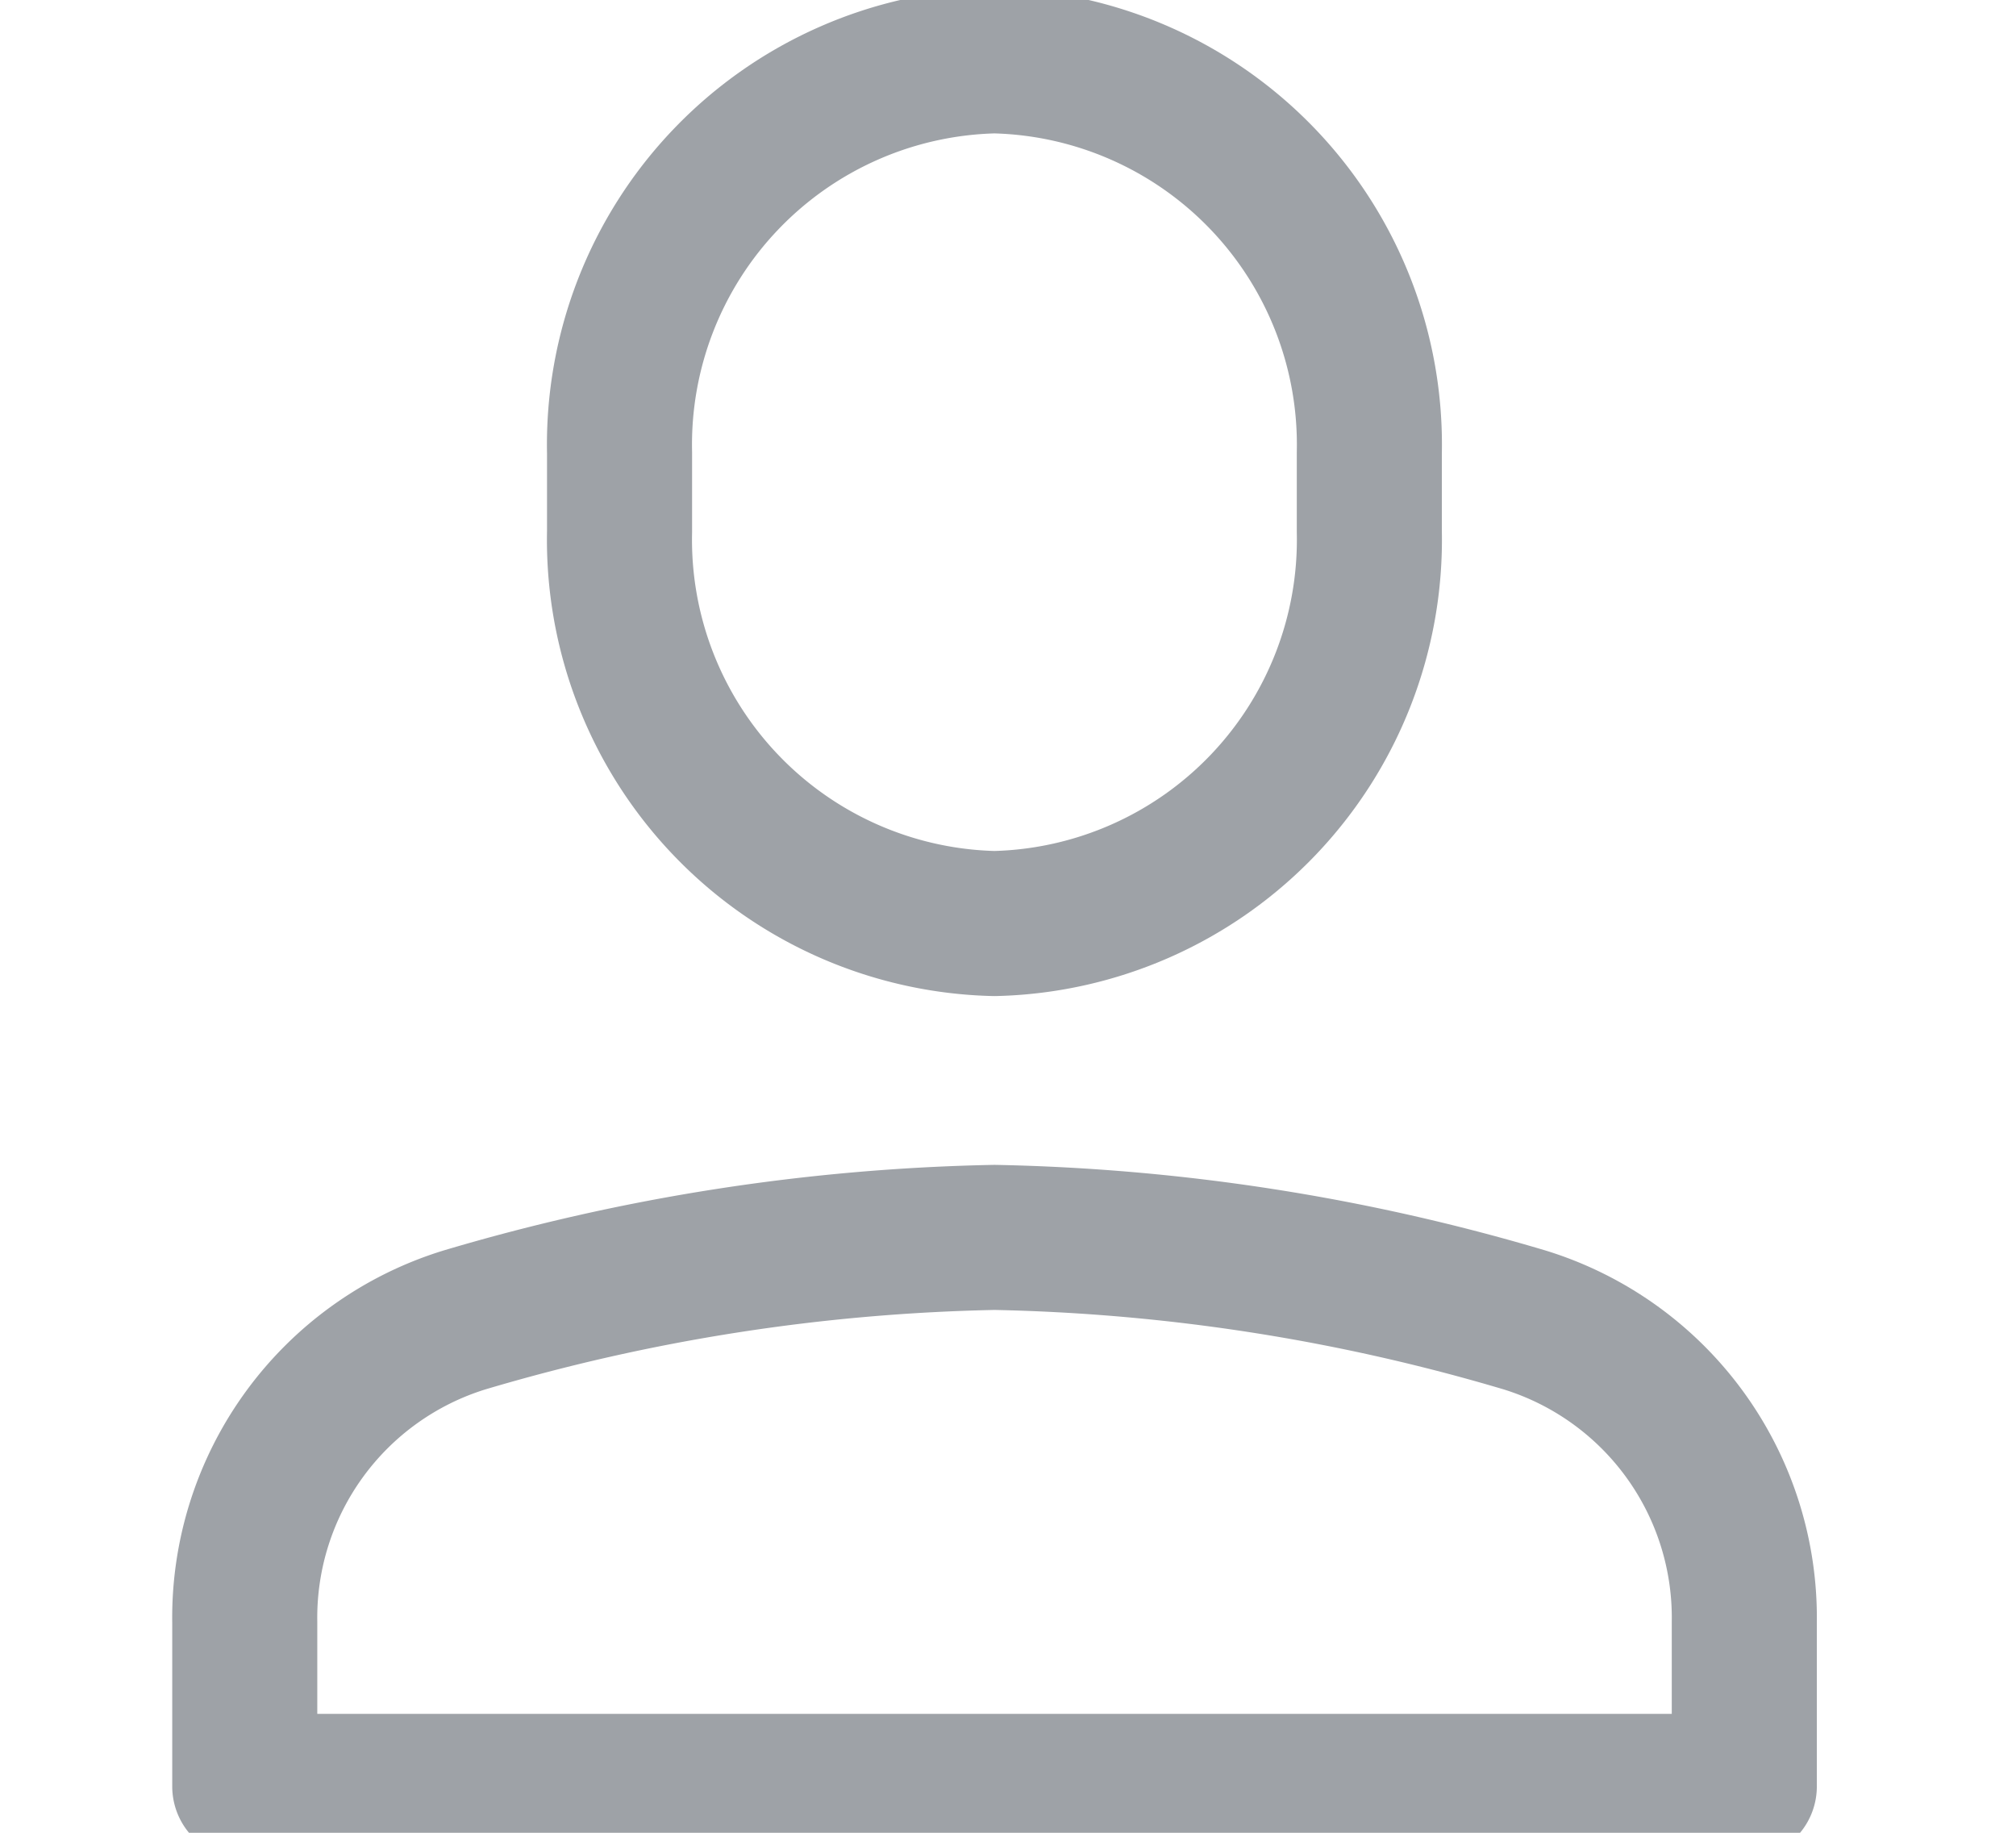 <svg xmlns="http://www.w3.org/2000/svg" xmlns:xlink="http://www.w3.org/1999/xlink" width="22" height="20" viewBox="0 0 22 20">
  <defs>
    <clipPath id="clip-path">
      <rect id="Rectangle_224" data-name="Rectangle 224" width="22" height="20" transform="translate(0 0.192)" fill="#9ea2a7" stroke="#707070" stroke-width="1"/>
    </clipPath>
  </defs>
  <g id="Mask_Group_6" data-name="Mask Group 6" transform="translate(0 -0.192)" clip-path="url(#clip-path)">
    <g id="single-01" transform="translate(2.67 0.856)">
      <path id="Path_11428" data-name="Path 11428" d="M9.633,10.206h0A4.189,4.189,0,0,1,5.542,5.927V5.071A4.189,4.189,0,0,1,9.633.792h0a4.189,4.189,0,0,1,4.091,4.279v.856A4.189,4.189,0,0,1,9.633,10.206Z" transform="translate(-1.451 -0.792)" fill="none" stroke="#9ea2a7" stroke-linecap="round" stroke-linejoin="round" stroke-miterlimit="10" stroke-width="1.583"/>
      <path id="Path_11429" data-name="Path 11429" d="M17.948,16.867a3.4,3.4,0,0,0-2.4-3.3,21.777,21.777,0,0,0-5.782-.9,21.777,21.777,0,0,0-5.782.9,3.4,3.4,0,0,0-2.4,3.3v1.791H17.948Z" transform="translate(-1.583 0.172)" fill="none" stroke="#9ea2a7" stroke-linecap="round" stroke-linejoin="round" stroke-miterlimit="10" stroke-width="1.583"/>
    </g>
  </g>
</svg>
